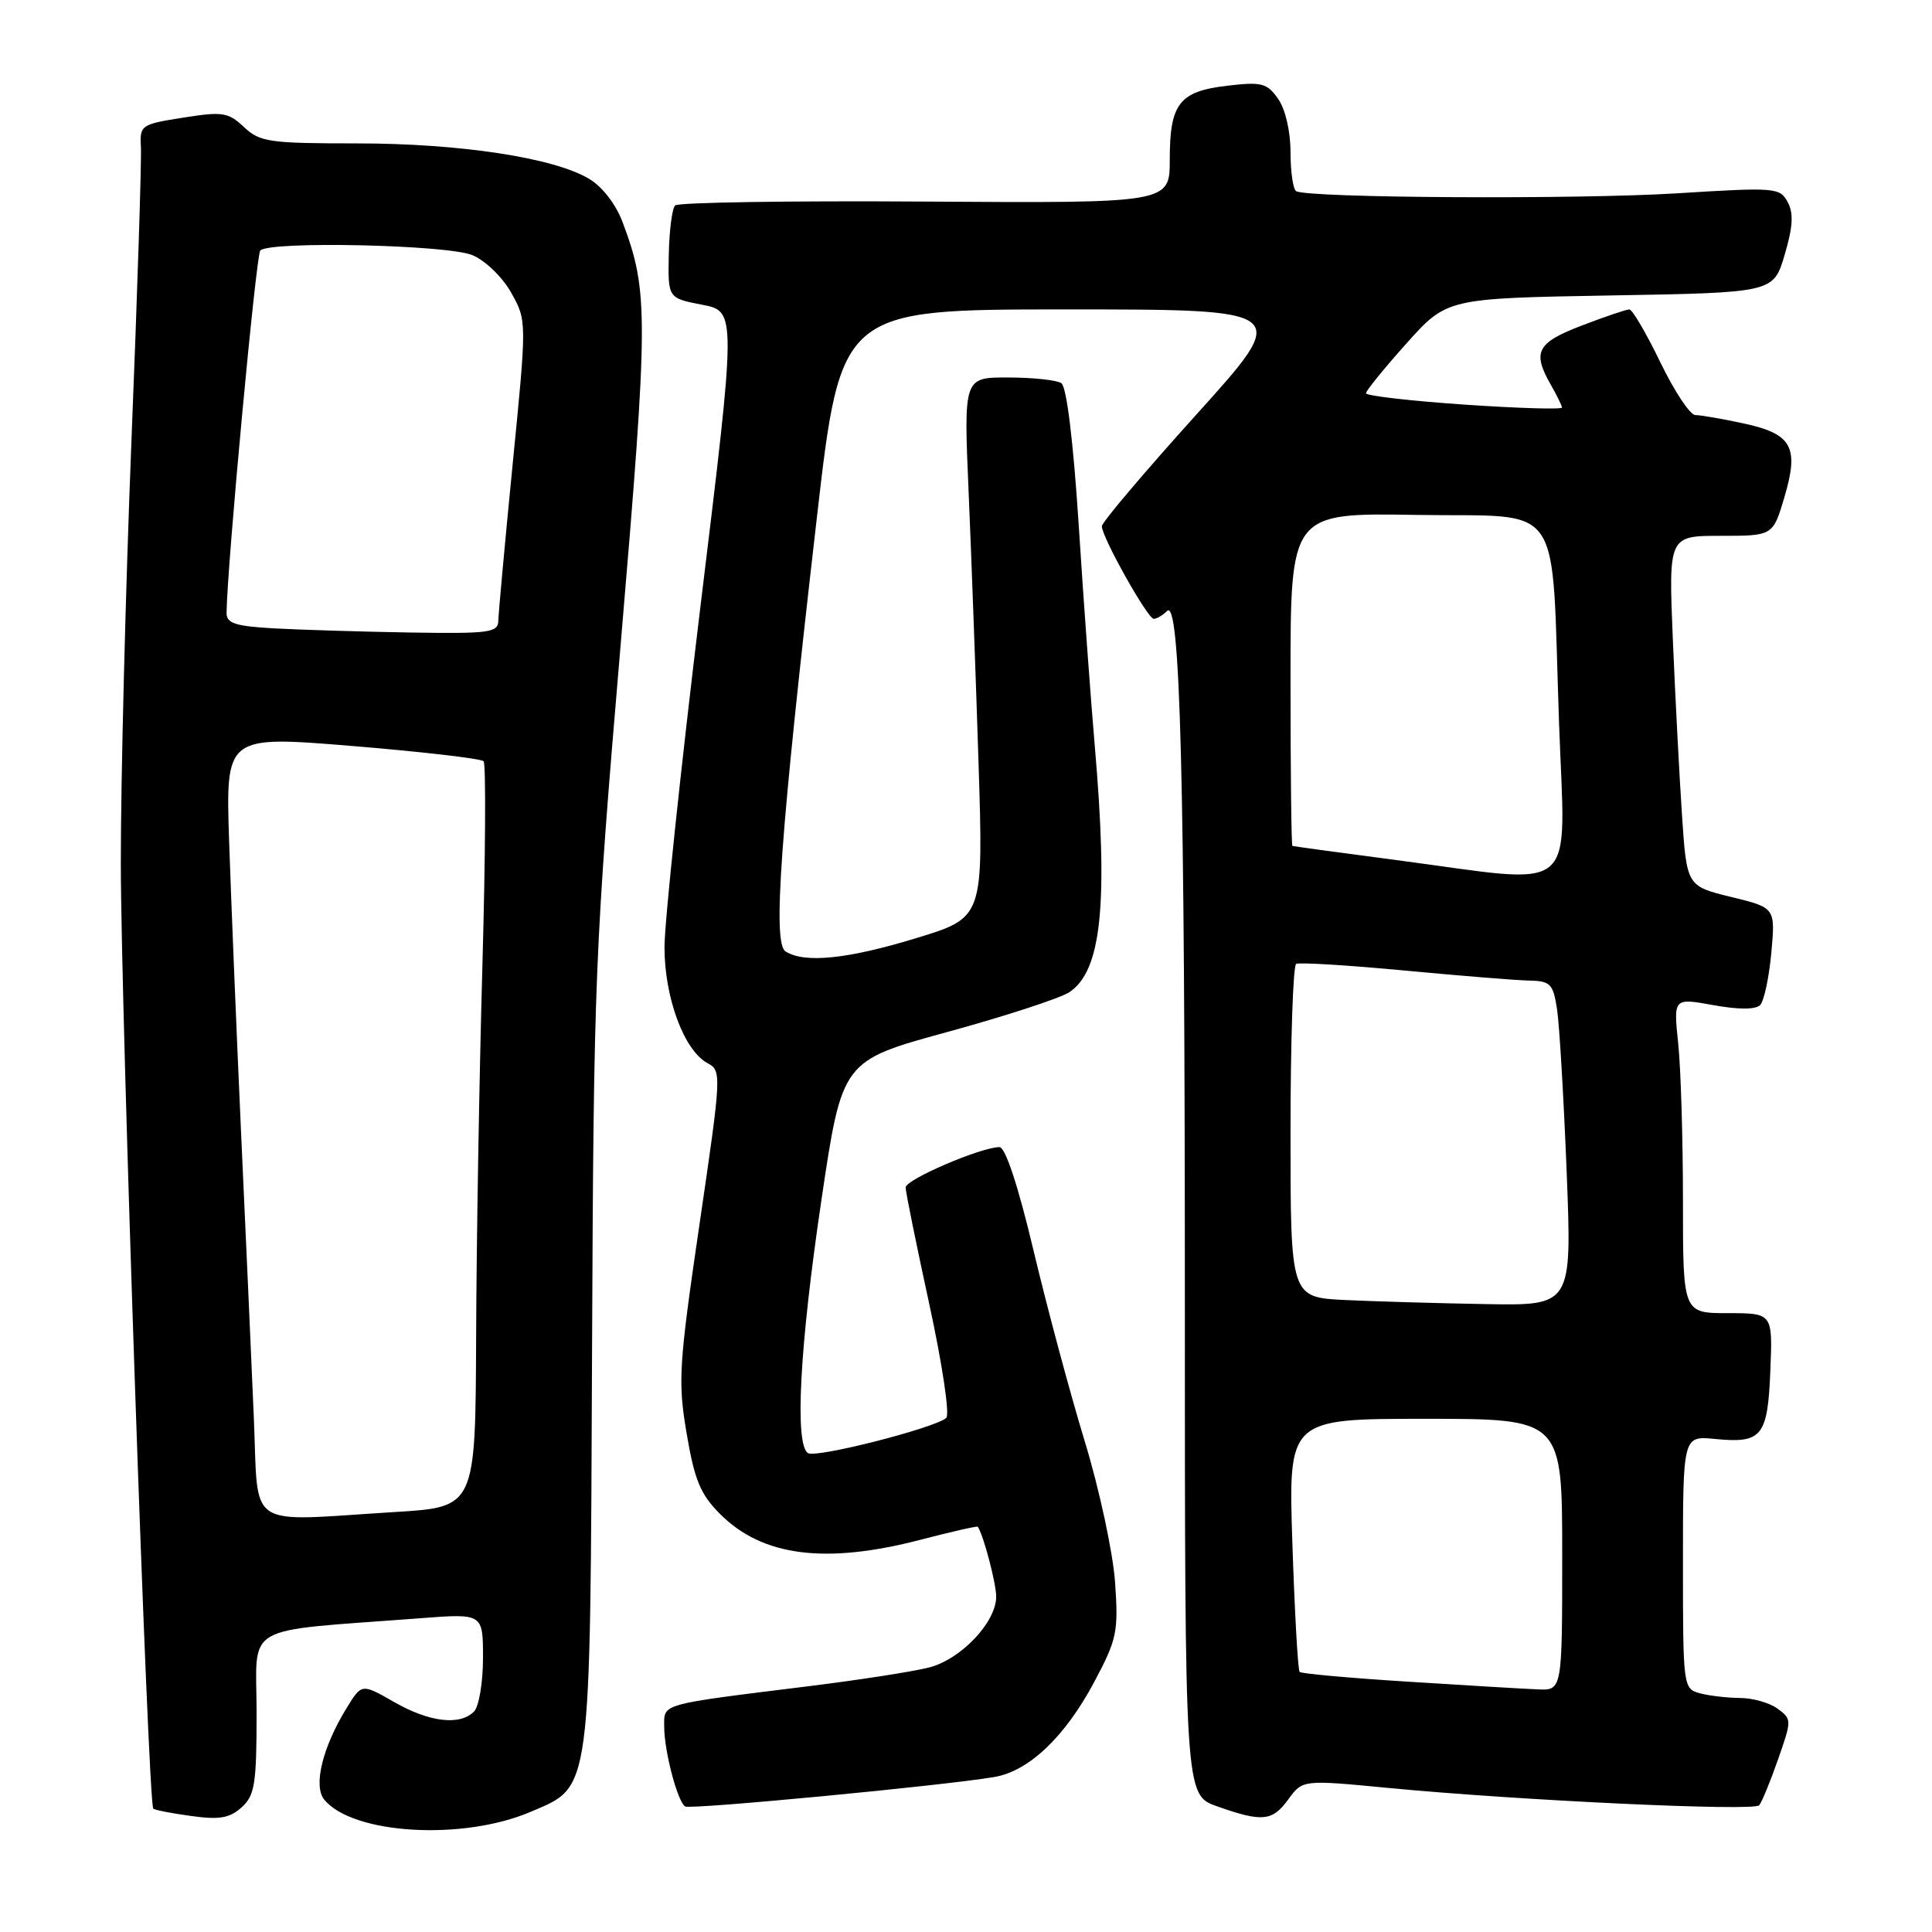 <?xml version="1.0" encoding="UTF-8" standalone="no"?>
<!DOCTYPE svg PUBLIC "-//W3C//DTD SVG 1.1//EN" "http://www.w3.org/Graphics/SVG/1.1/DTD/svg11.dtd" >
<svg xmlns="http://www.w3.org/2000/svg" xmlns:xlink="http://www.w3.org/1999/xlink" version="1.1" viewBox="0 0 256 256">
 <g >
 <path fill="currentColor"
d=" M 70.33 240.07 C 78.42 236.61 78.20 238.25 78.45 179.00 C 78.66 129.48 78.81 125.88 82.24 85.42 C 85.93 41.87 85.95 38.64 82.51 29.47 C 81.60 27.04 79.81 24.73 78.02 23.67 C 73.30 20.88 60.89 19.00 47.23 19.00 C 35.69 19.00 34.44 18.82 32.33 16.84 C 30.24 14.87 29.49 14.76 24.26 15.59 C 18.67 16.47 18.51 16.59 18.67 19.50 C 18.77 21.15 18.21 38.63 17.42 58.34 C 16.64 78.06 16.00 103.26 16.01 114.34 C 16.01 133.93 19.62 238.96 20.31 239.65 C 20.50 239.84 22.77 240.28 25.35 240.63 C 29.07 241.15 30.44 240.91 32.02 239.48 C 33.76 237.91 34.00 236.39 34.00 226.95 C 34.00 214.91 31.65 216.26 55.75 214.42 C 64.00 213.79 64.00 213.79 64.00 219.70 C 64.00 222.95 63.46 226.14 62.80 226.80 C 60.92 228.68 56.88 228.20 52.21 225.52 C 47.93 223.07 47.93 223.07 45.95 226.29 C 42.73 231.52 41.47 236.66 42.98 238.48 C 46.79 243.07 61.35 243.92 70.33 240.07 Z  M 170.72 238.41 C 172.61 235.82 172.61 235.82 184.05 236.92 C 201.27 238.57 232.39 240.03 233.10 239.21 C 233.44 238.82 234.56 236.10 235.59 233.16 C 237.43 227.91 237.43 227.79 235.54 226.41 C 234.48 225.63 232.24 224.99 230.56 224.99 C 228.88 224.98 226.49 224.70 225.25 224.37 C 223.03 223.77 223.00 223.54 223.00 207.01 C 223.00 190.25 223.00 190.25 227.25 190.67 C 233.48 191.28 234.23 190.36 234.58 181.61 C 234.89 174.00 234.89 174.00 228.95 174.00 C 223.00 174.00 223.00 174.00 223.00 159.15 C 223.00 150.98 222.72 141.58 222.37 138.26 C 221.74 132.23 221.74 132.23 227.00 133.18 C 230.34 133.79 232.61 133.79 233.22 133.18 C 233.74 132.66 234.41 129.54 234.71 126.25 C 235.25 120.28 235.25 120.28 229.38 118.85 C 223.50 117.41 223.50 117.41 222.87 107.96 C 222.52 102.76 221.98 92.31 221.66 84.75 C 221.09 71.00 221.09 71.00 228.01 71.00 C 234.92 71.00 234.92 71.00 236.44 65.89 C 238.42 59.21 237.46 57.48 230.96 56.09 C 228.18 55.49 225.34 55.00 224.64 55.00 C 223.95 55.00 221.86 51.85 220.00 48.00 C 218.14 44.15 216.29 41.00 215.90 41.00 C 215.50 41.00 212.66 41.96 209.59 43.14 C 203.63 45.42 203.00 46.63 205.50 51.00 C 206.29 52.38 206.95 53.73 206.97 54.00 C 206.99 54.27 201.15 54.10 194.00 53.61 C 186.85 53.12 181.00 52.44 181.00 52.11 C 181.00 51.77 183.41 48.81 186.36 45.51 C 191.72 39.53 191.72 39.53 213.35 39.15 C 234.99 38.78 234.99 38.78 236.47 33.78 C 237.57 30.08 237.68 28.27 236.88 26.78 C 235.85 24.85 235.25 24.80 222.15 25.62 C 208.91 26.44 173.26 26.24 171.75 25.33 C 171.34 25.08 171.00 22.76 171.00 20.16 C 171.00 17.41 170.32 14.47 169.36 13.10 C 167.88 11.00 167.19 10.82 162.61 11.36 C 156.25 12.11 155.00 13.72 155.00 21.15 C 155.00 26.92 155.00 26.92 122.59 26.71 C 104.76 26.59 89.85 26.82 89.46 27.22 C 89.06 27.61 88.68 30.53 88.62 33.72 C 88.50 39.50 88.50 39.50 93.04 40.38 C 97.58 41.26 97.58 41.26 92.81 80.38 C 90.20 101.90 88.05 122.20 88.05 125.50 C 88.04 132.19 90.65 139.21 93.75 140.87 C 95.63 141.87 95.61 142.33 92.69 162.20 C 89.94 180.96 89.81 183.07 90.99 189.98 C 92.03 196.13 92.82 198.02 95.43 200.63 C 101.03 206.23 109.36 207.30 121.96 204.03 C 126.07 202.96 129.49 202.18 129.56 202.30 C 130.32 203.41 132.00 209.80 132.00 211.57 C 132.00 214.93 127.38 219.82 123.18 220.93 C 121.15 221.47 113.88 222.60 107.00 223.45 C 87.26 225.90 88.00 225.69 88.01 228.80 C 88.01 232.03 89.78 238.75 90.79 239.37 C 91.49 239.80 125.19 236.59 131.77 235.46 C 136.34 234.68 141.11 230.14 144.97 222.91 C 148.01 217.20 148.21 216.25 147.75 209.63 C 147.47 205.71 145.67 197.32 143.74 191.00 C 141.81 184.68 138.76 173.31 136.96 165.75 C 134.91 157.11 133.22 152.00 132.43 152.00 C 129.99 152.00 120.00 156.29 120.00 157.34 C 120.00 157.93 121.41 164.87 123.13 172.78 C 124.87 180.80 125.87 187.47 125.38 187.89 C 123.77 189.25 108.16 193.22 107.07 192.55 C 105.27 191.43 105.95 178.51 108.84 159.03 C 111.58 140.56 111.58 140.56 125.51 136.75 C 133.18 134.65 140.45 132.28 141.68 131.48 C 145.97 128.66 146.88 119.77 145.04 98.56 C 144.52 92.48 143.56 79.40 142.93 69.50 C 142.21 58.39 141.33 51.22 140.63 50.77 C 140.01 50.36 136.84 50.02 133.59 50.02 C 127.69 50.00 127.69 50.00 128.35 65.25 C 128.71 73.64 129.30 89.75 129.66 101.05 C 130.31 121.59 130.31 121.59 121.40 124.31 C 112.30 127.09 106.60 127.67 104.09 126.07 C 102.35 124.98 103.37 110.84 108.22 68.75 C 111.41 41.00 111.41 41.00 141.26 41.00 C 171.10 41.00 171.10 41.00 158.55 54.90 C 151.65 62.55 146.00 69.22 146.00 69.73 C 146.00 71.17 152.07 82.00 152.88 82.00 C 153.27 82.00 154.07 81.53 154.64 80.96 C 156.39 79.21 157.00 102.85 157.00 172.57 C 157.00 237.83 157.00 237.83 161.25 239.34 C 167.27 241.47 168.59 241.34 170.72 238.41 Z  M 33.63 187.75 C 33.32 180.46 32.56 163.47 31.94 150.00 C 31.33 136.53 30.62 119.19 30.36 111.48 C 29.90 97.47 29.90 97.47 46.70 98.85 C 55.94 99.61 63.76 100.52 64.08 100.87 C 64.40 101.21 64.33 113.42 63.92 128.00 C 63.51 142.57 63.13 164.67 63.09 177.10 C 63.00 199.70 63.00 199.70 52.34 200.35 C 32.24 201.58 34.29 202.96 33.63 187.75 Z  M 36.25 83.26 C 31.16 82.97 30.00 82.59 30.02 81.20 C 30.10 74.90 33.93 33.74 34.49 33.19 C 35.77 31.91 59.33 32.43 62.60 33.81 C 64.33 34.54 66.60 36.74 67.75 38.81 C 69.81 42.50 69.81 42.50 67.93 61.50 C 66.90 71.95 66.05 81.29 66.03 82.25 C 66.00 83.83 64.84 83.98 54.25 83.81 C 47.79 83.70 39.69 83.45 36.25 83.26 Z  M 186.56 222.83 C 178.90 222.35 172.44 221.77 172.21 221.54 C 171.98 221.32 171.55 213.68 171.25 204.57 C 170.70 188.00 170.70 188.00 188.85 188.00 C 207.00 188.00 207.00 188.00 207.00 206.00 C 207.00 224.00 207.00 224.00 203.75 223.85 C 201.96 223.78 194.23 223.32 186.56 222.83 Z  M 178.25 172.26 C 171.00 171.91 171.00 171.91 171.00 150.02 C 171.00 137.97 171.34 127.94 171.75 127.72 C 172.16 127.50 178.57 127.89 186.00 128.59 C 193.43 129.29 200.90 129.90 202.62 129.93 C 205.45 129.99 205.80 130.36 206.32 133.75 C 206.63 135.81 207.20 145.49 207.59 155.25 C 208.29 173.00 208.29 173.00 196.89 172.80 C 190.63 172.69 182.24 172.45 178.25 172.26 Z  M 185.00 113.96 C 177.57 112.99 171.39 112.14 171.25 112.09 C 171.11 112.04 171.00 102.09 171.00 89.98 C 171.00 67.95 171.00 67.95 187.71 68.23 C 207.52 68.55 205.52 65.64 206.58 95.75 C 207.40 119.08 209.62 117.21 185.00 113.96 Z "/>
</g>
</svg>
